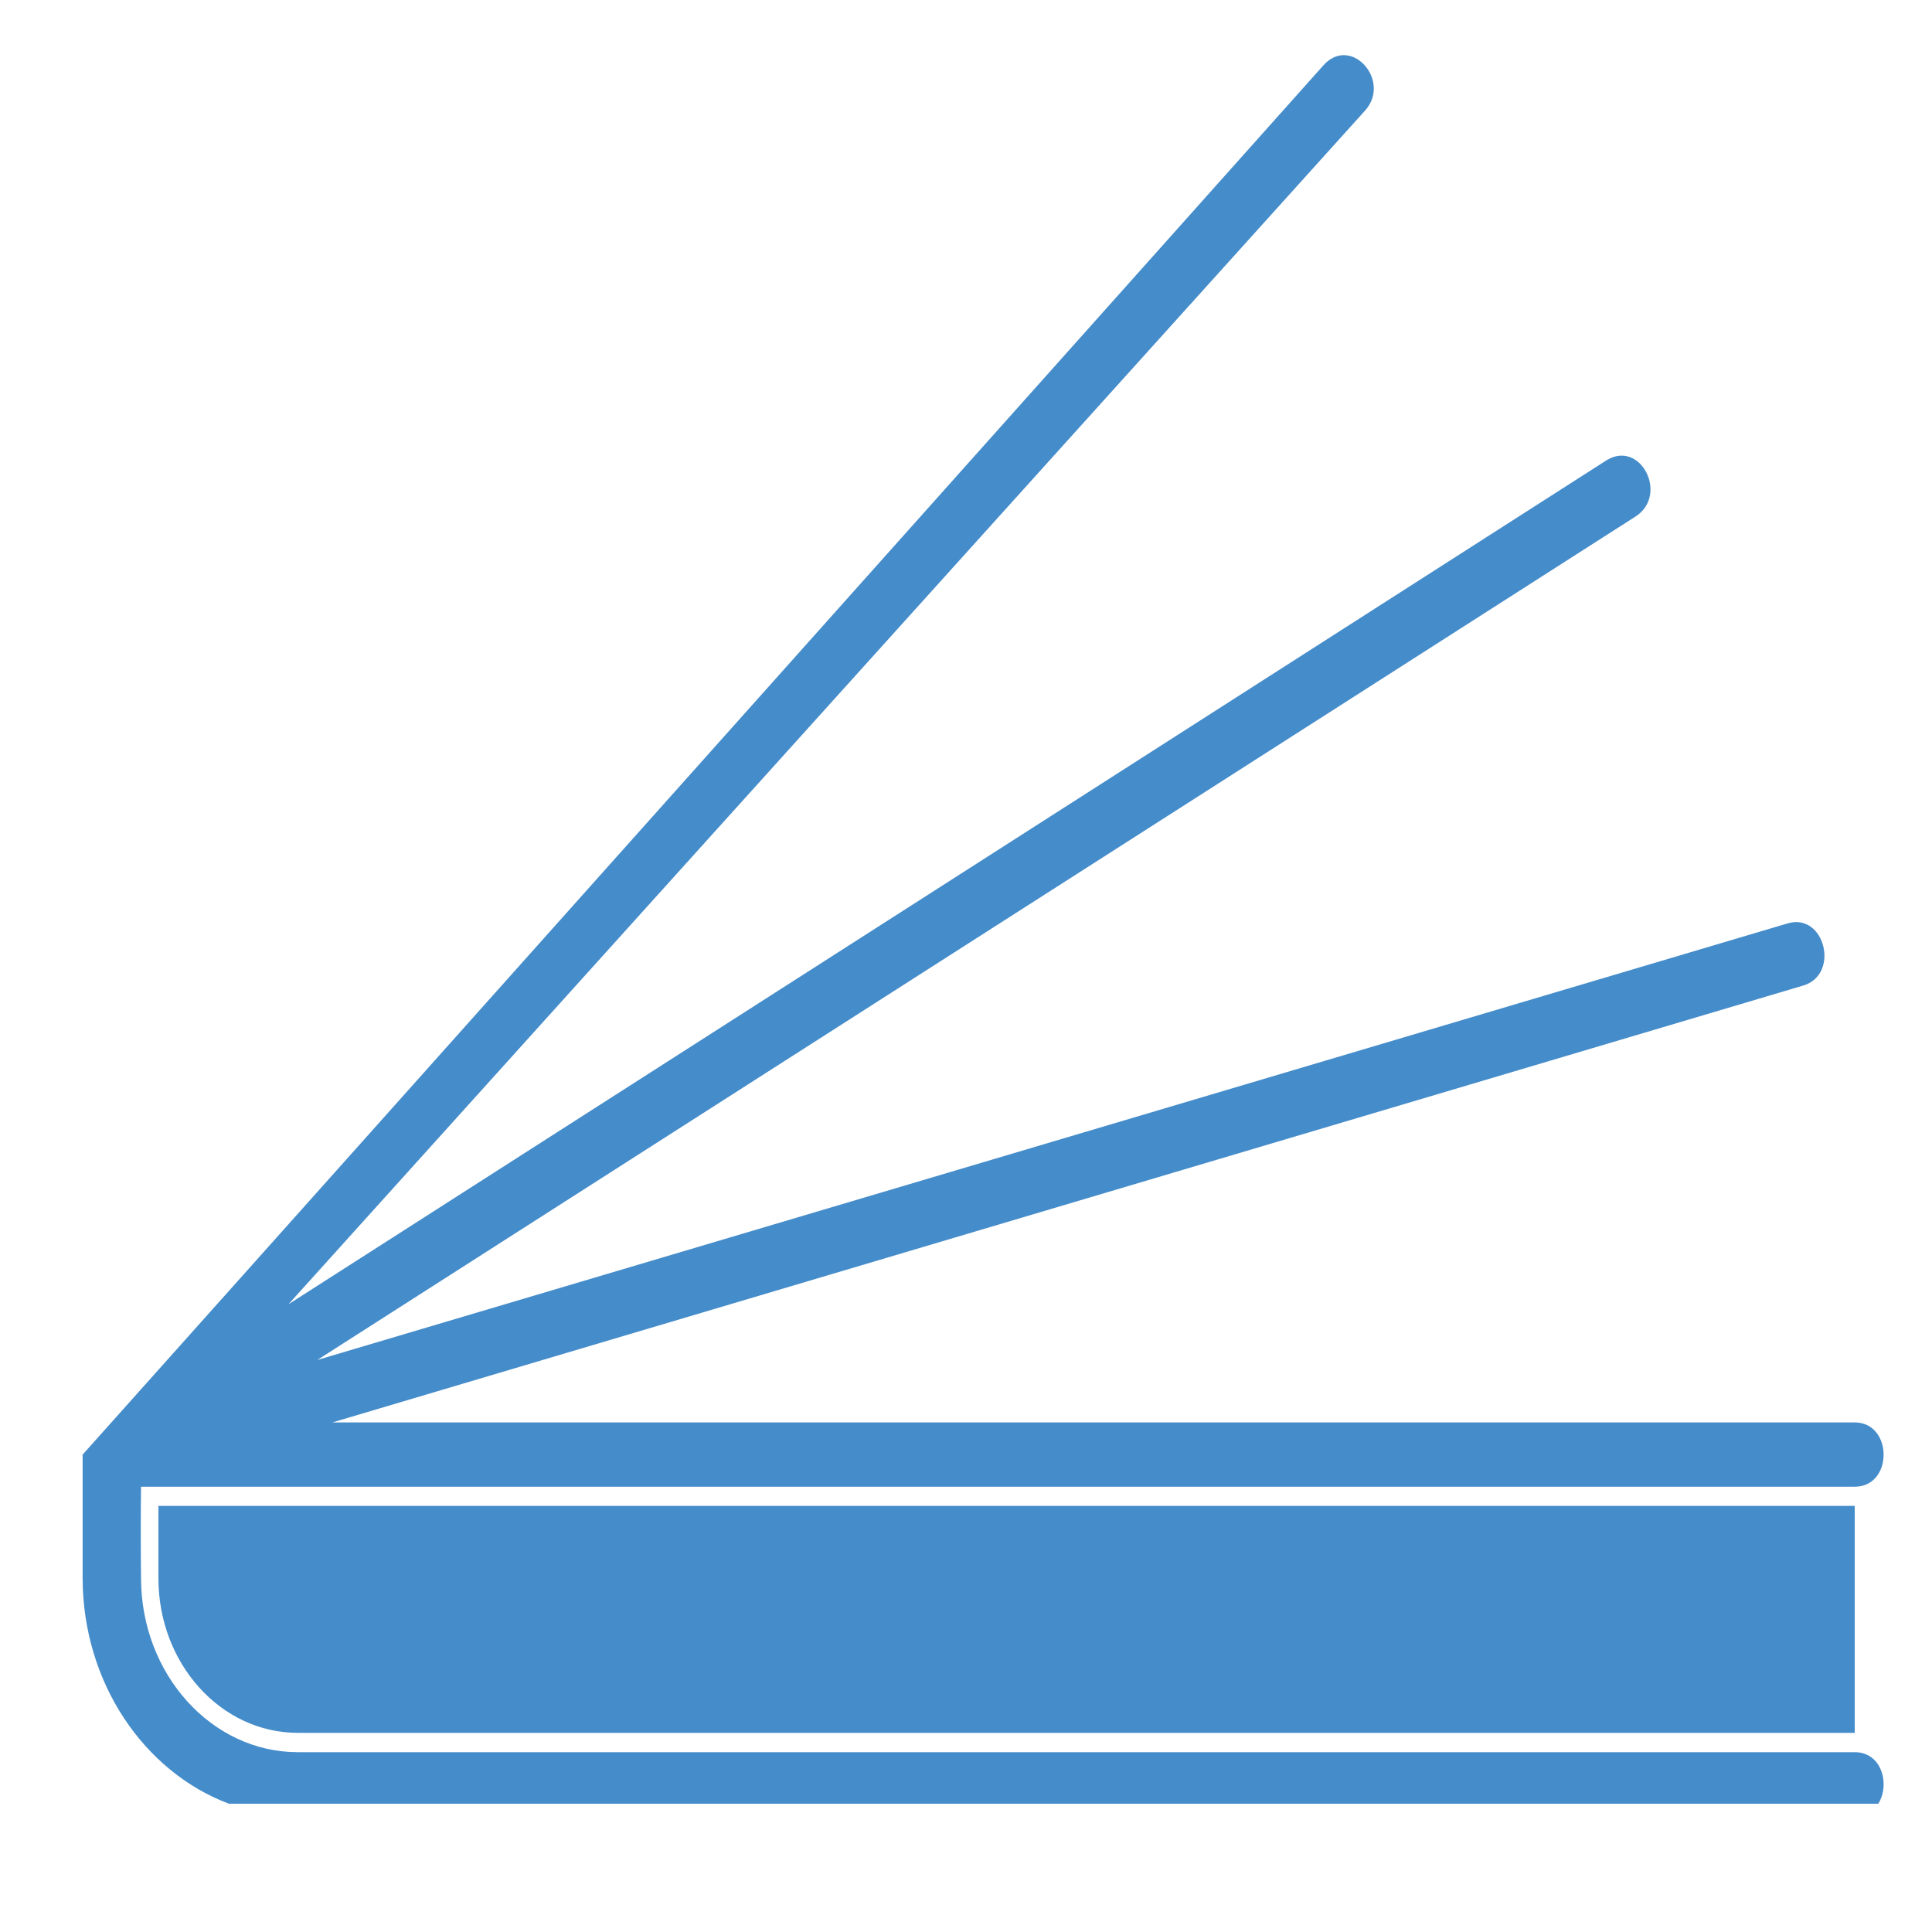 <?xml version="1.0" encoding="utf-8"?>
<!-- Generator: Adobe Illustrator 24.2.3, SVG Export Plug-In . SVG Version: 6.00 Build 0)  -->
<svg version="1.1" id="Layer_1" xmlns="http://www.w3.org/2000/svg" xmlns:xlink="http://www.w3.org/1999/xlink" x="0px" y="0px"
	 viewBox="0 0 250 250" style="enable-background:new 0 0 250 250;" xml:space="preserve">
<style type="text/css">
	.st0{fill:#458CCA;}
</style>
<g>
	<g>
		<path class="st0" d="M29.62,233.4h213.43c1.53-2.43,0.51-6.67-3.05-6.67H38.53c-11.19,0-20.28-10.13-20.28-22.53
			c-0.05-3.92-0.05-7.85,0-11.82h221.74c5.03,0,4.97-8.32,0-8.32H43.02l190.28-56.52c4.83-1.4,2.85-9.46-1.96-8.06L41.06,175.98
			L211.68,66.81c4.26-2.81,0.6-9.94-3.78-7.26L37.33,168.77l139.3-154.45c3.48-3.86-1.8-9.83-5.36-5.89
			c0.03-0.03-160.55,179.8-160.58,179.8v16.01C10.73,217.76,18.64,229.27,29.62,233.4z"/>
		<path class="st0" d="M38.53,224.23h201.47v-29.37H20.5v9.38C20.5,215.27,28.58,224.23,38.53,224.23z"/>
	</g>
</g>
</svg>
